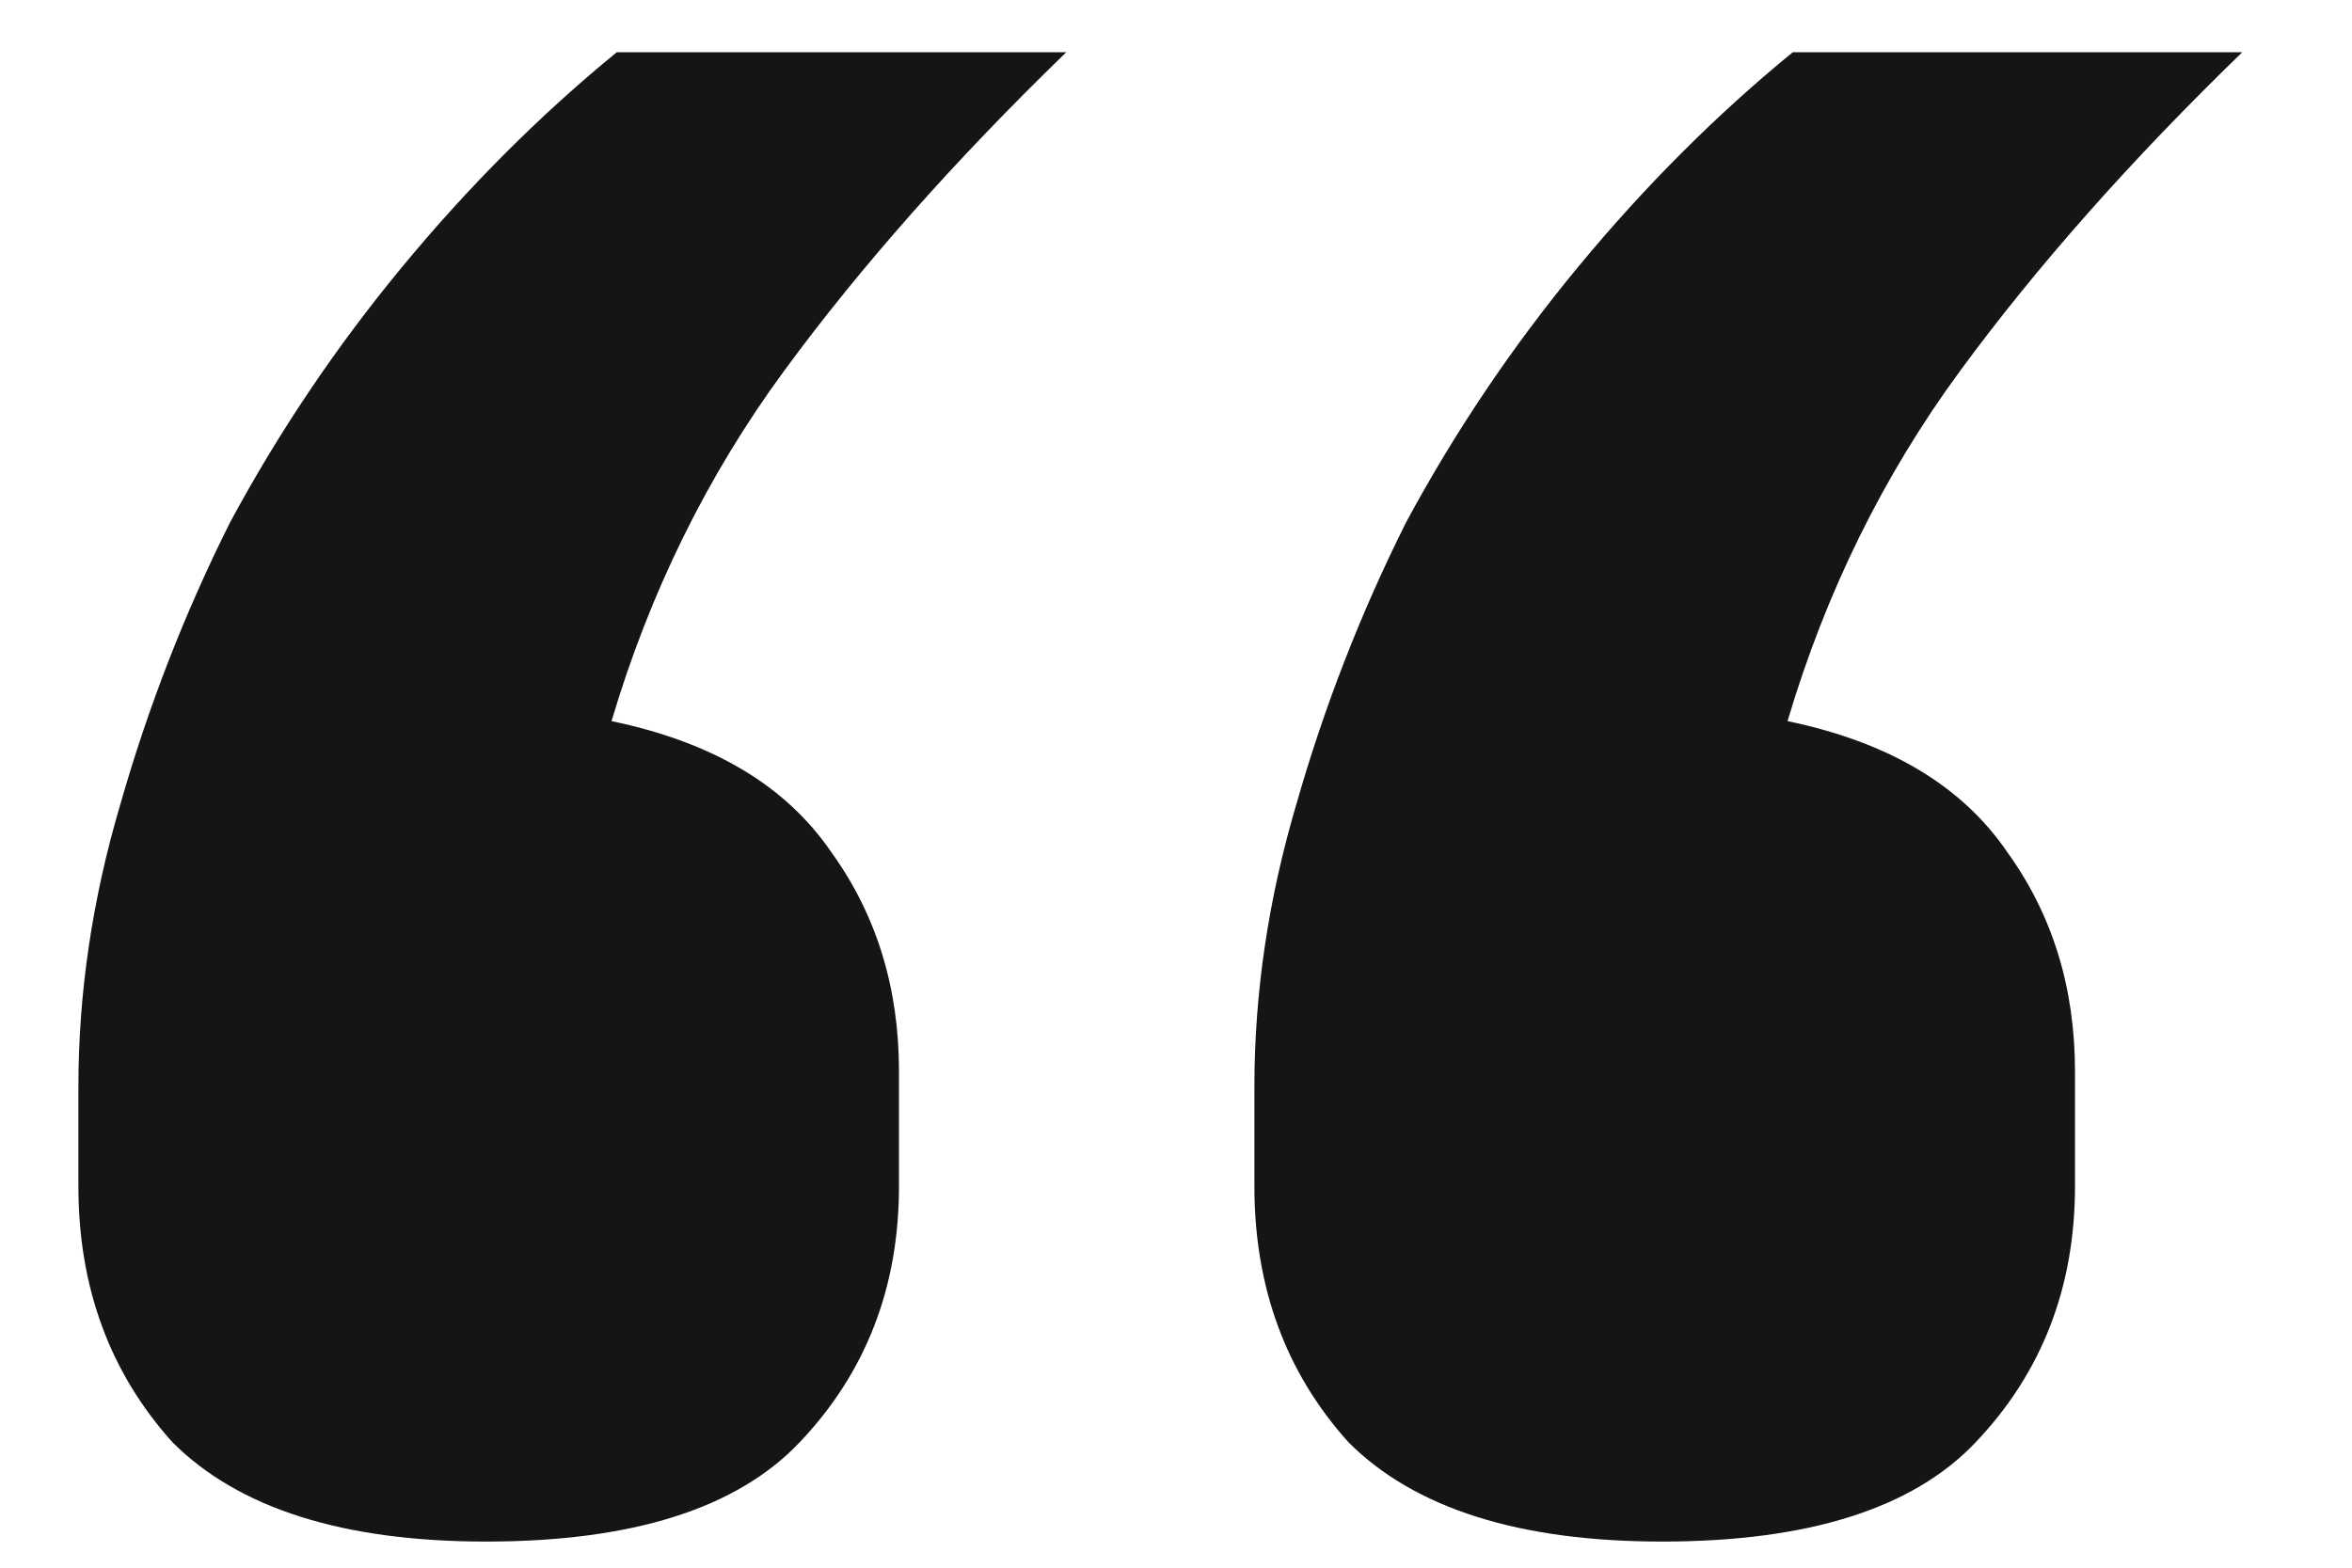 <svg width="18" height="12" viewBox="0 0 18 12" fill="none" xmlns="http://www.w3.org/2000/svg">
    <path d="M3.72 11.8C2.627 11.8 1.827 11.547 1.32 11.04C0.84 10.507 0.6 9.853 0.6 9.08V8.32C0.6 7.6 0.707 6.88 0.92 6.16C1.133 5.413 1.413 4.693 1.76 4C2.133 3.307 2.573 2.653 3.08 2.04C3.587 1.427 4.133 0.88 4.72 0.4H8.16C7.307 1.227 6.587 2.04 6 2.84C5.413 3.64 4.973 4.533 4.68 5.52C5.453 5.68 6.013 6.013 6.36 6.52C6.707 7 6.88 7.56 6.88 8.2V9.08C6.88 9.853 6.627 10.507 6.12 11.04C5.64 11.547 4.84 11.8 3.72 11.8ZM12.72 11.8C11.627 11.8 10.827 11.547 10.32 11.04C9.84 10.507 9.6 9.853 9.6 9.08V8.32C9.6 7.6 9.707 6.88 9.92 6.16C10.133 5.413 10.413 4.693 10.76 4C11.133 3.307 11.573 2.653 12.08 2.04C12.587 1.427 13.133 0.88 13.72 0.4H17.16C16.307 1.227 15.587 2.04 15 2.84C14.413 3.64 13.973 4.533 13.68 5.52C14.453 5.68 15.013 6.013 15.36 6.52C15.707 7 15.88 7.56 15.88 8.2V9.08C15.88 9.853 15.627 10.507 15.12 11.04C14.64 11.547 13.84 11.8 12.72 11.8Z" fill="#151515"/>
</svg>